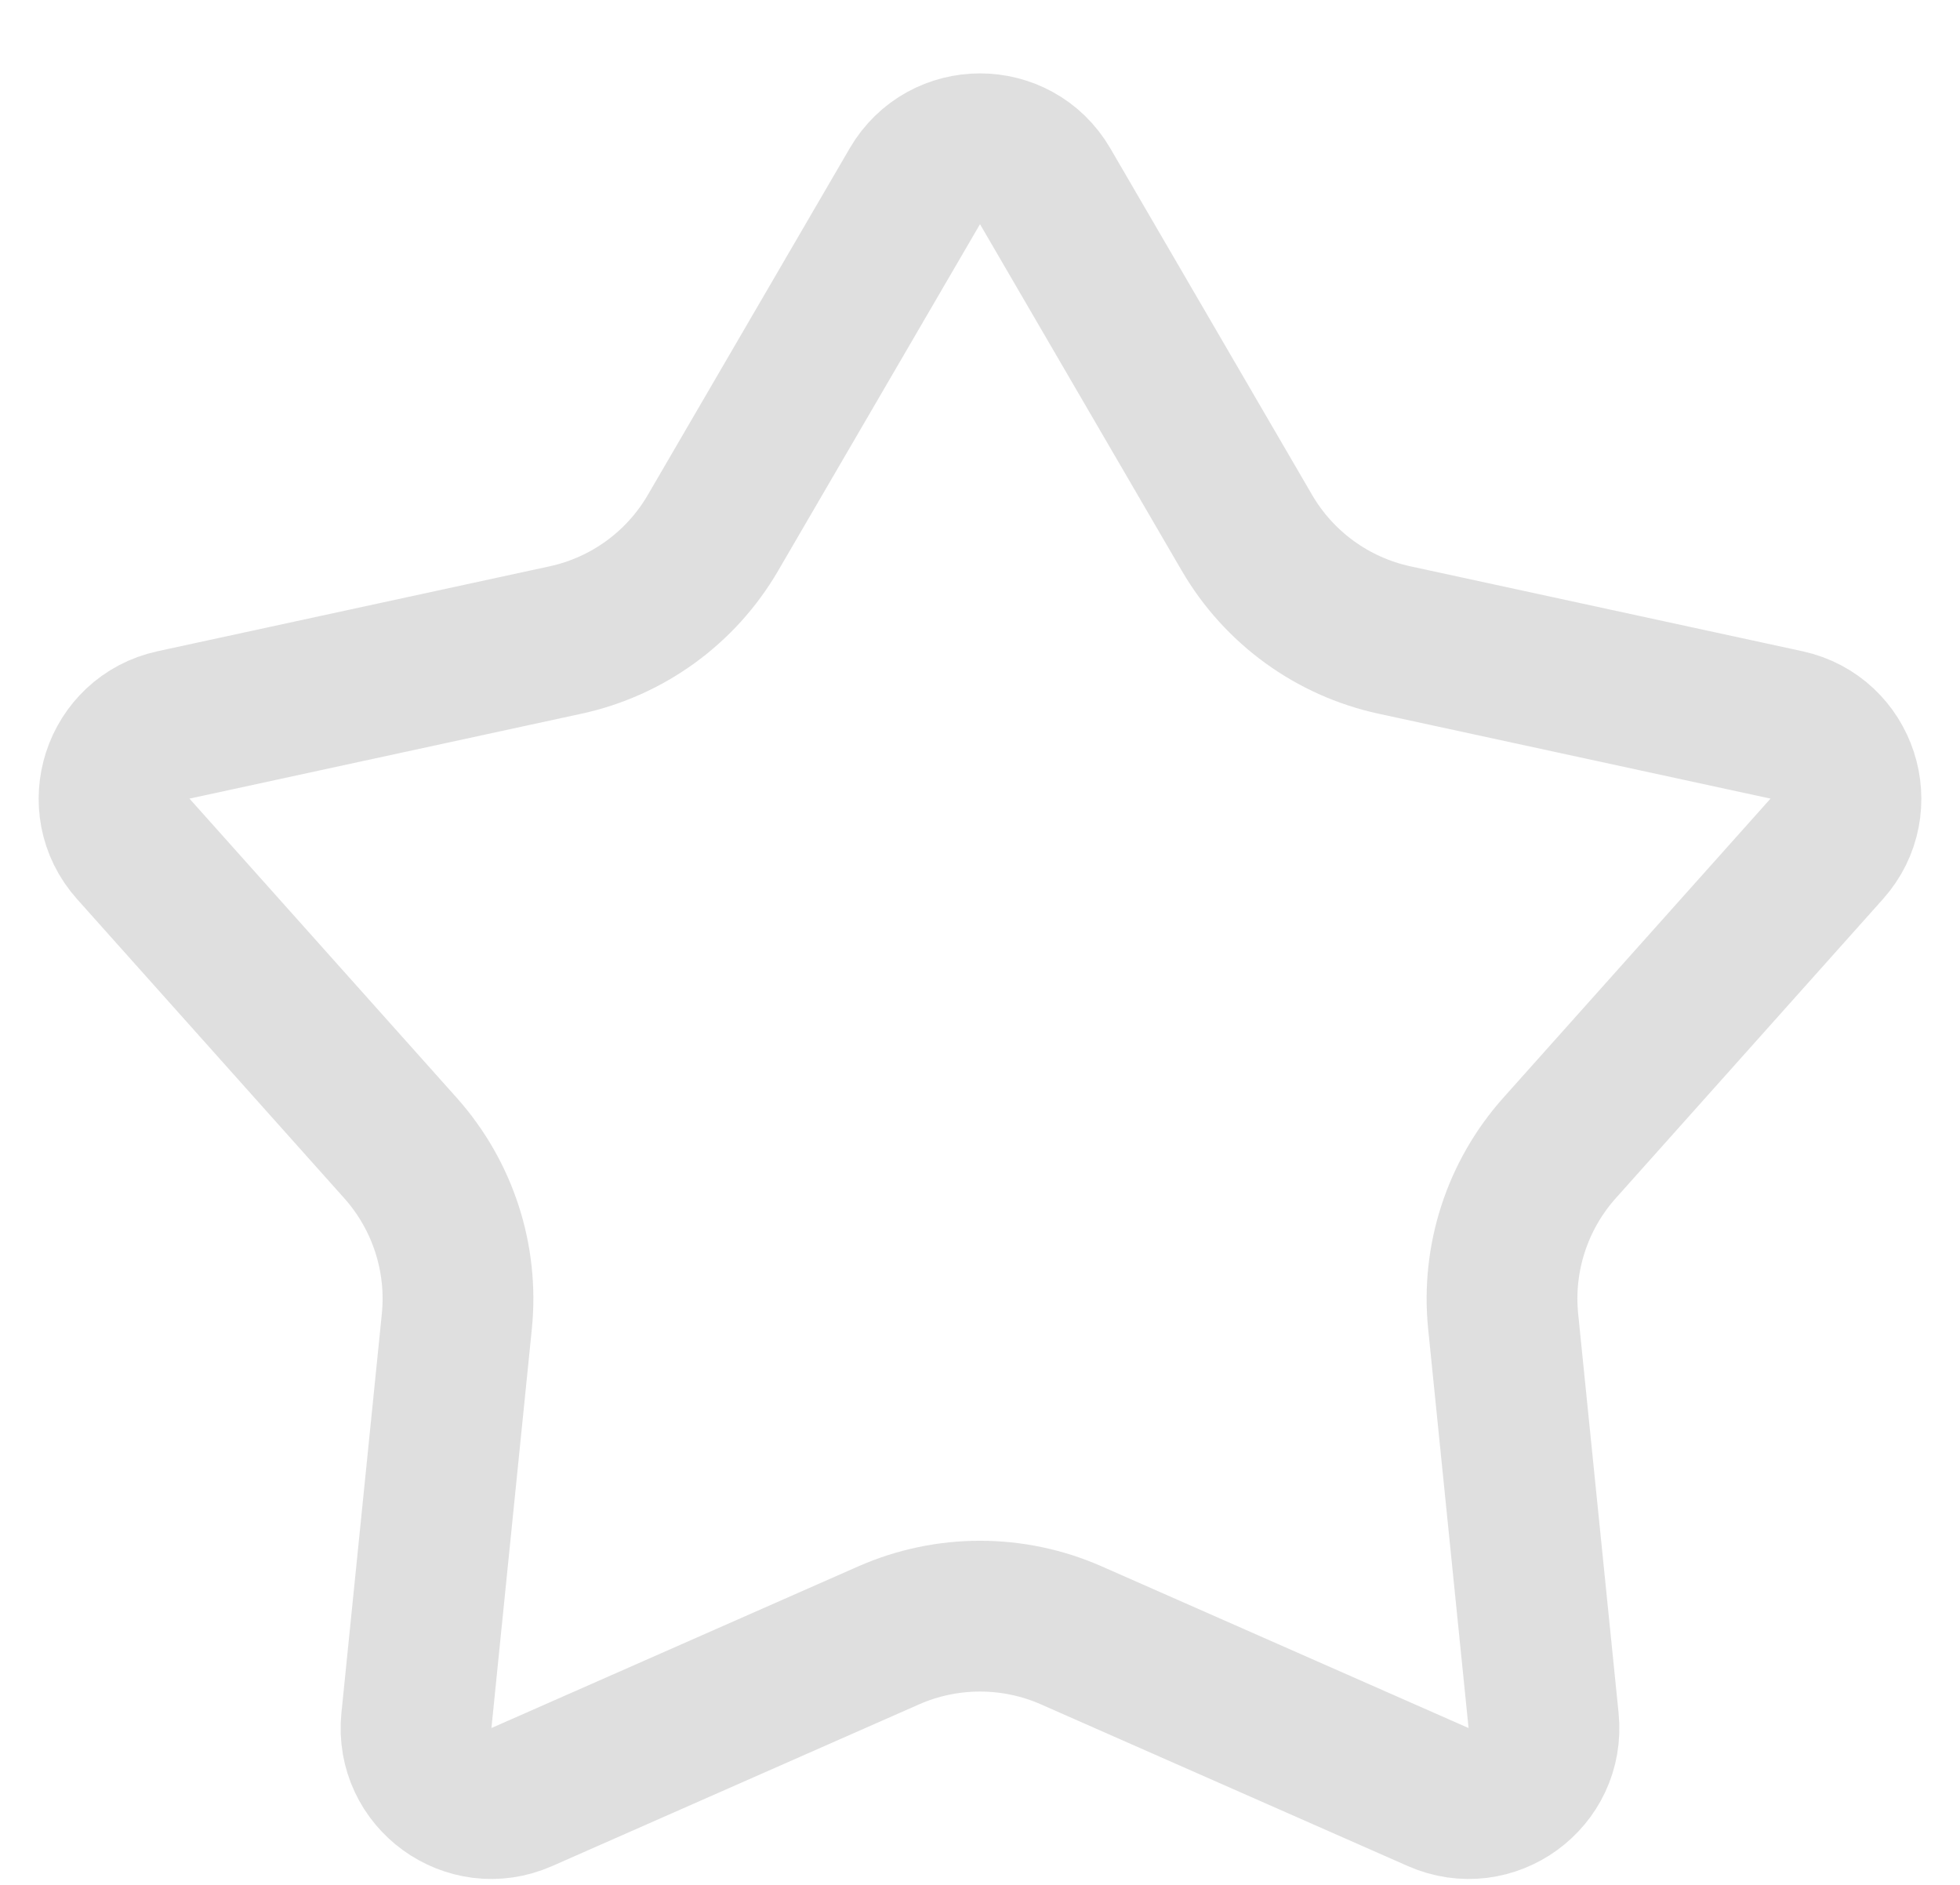 <svg width="26" height="25" viewBox="0 0 26 25" fill="none" xmlns="http://www.w3.org/2000/svg">
<path opacity="0.5" d="M12.136 2.47C12.522 1.808 13.478 1.808 13.864 2.47L16.541 7.067C16.965 7.795 17.676 8.311 18.499 8.489L23.698 9.615C24.447 9.778 24.743 10.688 24.232 11.259L20.688 15.226C20.127 15.854 19.855 16.689 19.94 17.527L20.476 22.82C20.553 23.582 19.779 24.145 19.078 23.835L14.21 21.69C13.439 21.351 12.561 21.351 11.79 21.69L6.922 23.835C6.221 24.145 5.447 23.582 5.524 22.82L6.06 17.527C6.145 16.689 5.873 15.854 5.312 15.226L1.768 11.259C1.257 10.688 1.553 9.778 2.302 9.615L7.501 8.489C8.324 8.311 9.035 7.795 9.458 7.067L12.136 2.47Z" stroke="#C0C0C0" stroke-width="2"/>
</svg>
